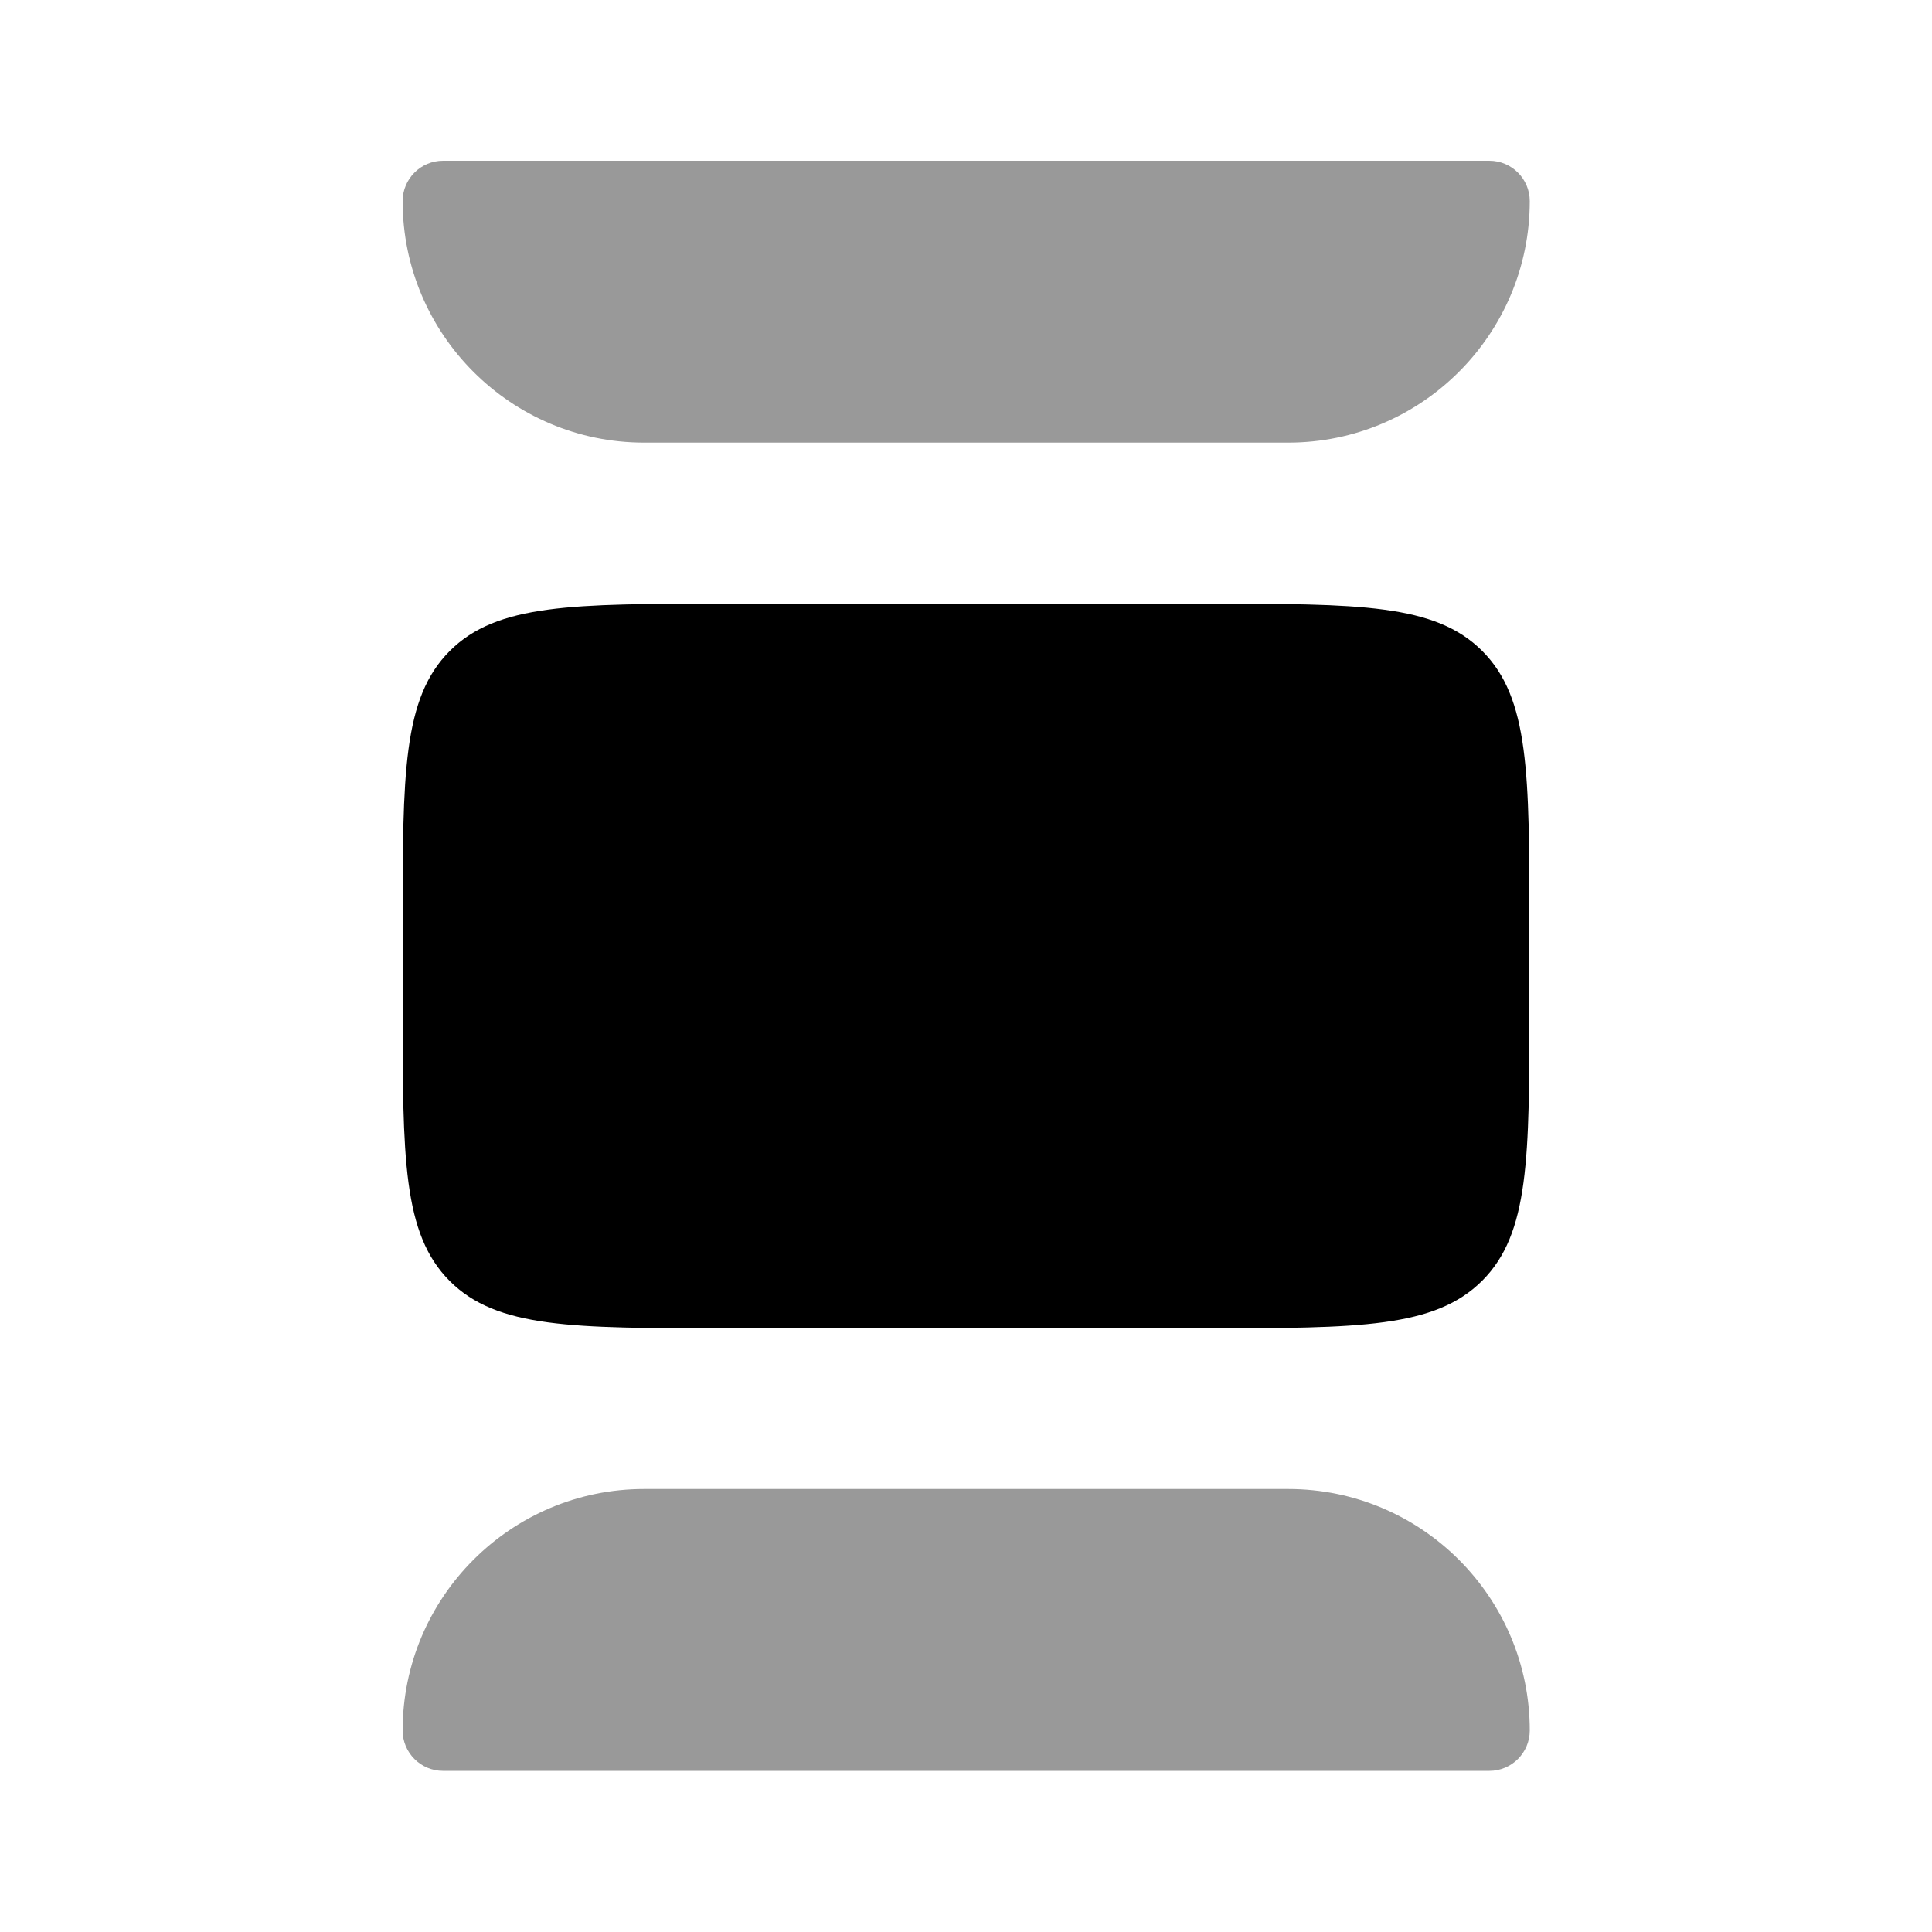 <svg xmlns="http://www.w3.org/2000/svg" viewBox="0 0 512 512"><!--!Font Awesome Pro 6.6.0 by @fontawesome - https://fontawesome.com License - https://fontawesome.com/license (Commercial License) Copyright 2024 Fonticons, Inc.--><path class="fa-secondary" opacity=".4" d="M106.7 53.3c0 35.3 28.7 64 64 64l170.7 0c35.3 0 64-28.7 64-64c0-5.9-4.8-10.7-10.7-10.7l-277.3 0c-5.9 0-10.7 4.8-10.7 10.7zm0 405.3c0 5.9 4.8 10.7 10.7 10.7l277.3 0c5.9 0 10.7-4.8 10.7-10.7c0-35.3-28.7-64-64-64l-170.7 0c-35.3 0-64 28.7-64 64z"/><path class="fa-primary" d="M106.7 245.3c0-40.2 0-60.3 12.5-72.8S151.8 160 192 160H320c40.2 0 60.3 0 72.8 12.5s12.5 32.6 12.5 72.8v21.3c0 40.2 0 60.3-12.5 72.8S360.2 352 320 352H192c-40.2 0-60.3 0-72.8-12.5s-12.5-32.6-12.5-72.8V245.3z"/></svg>